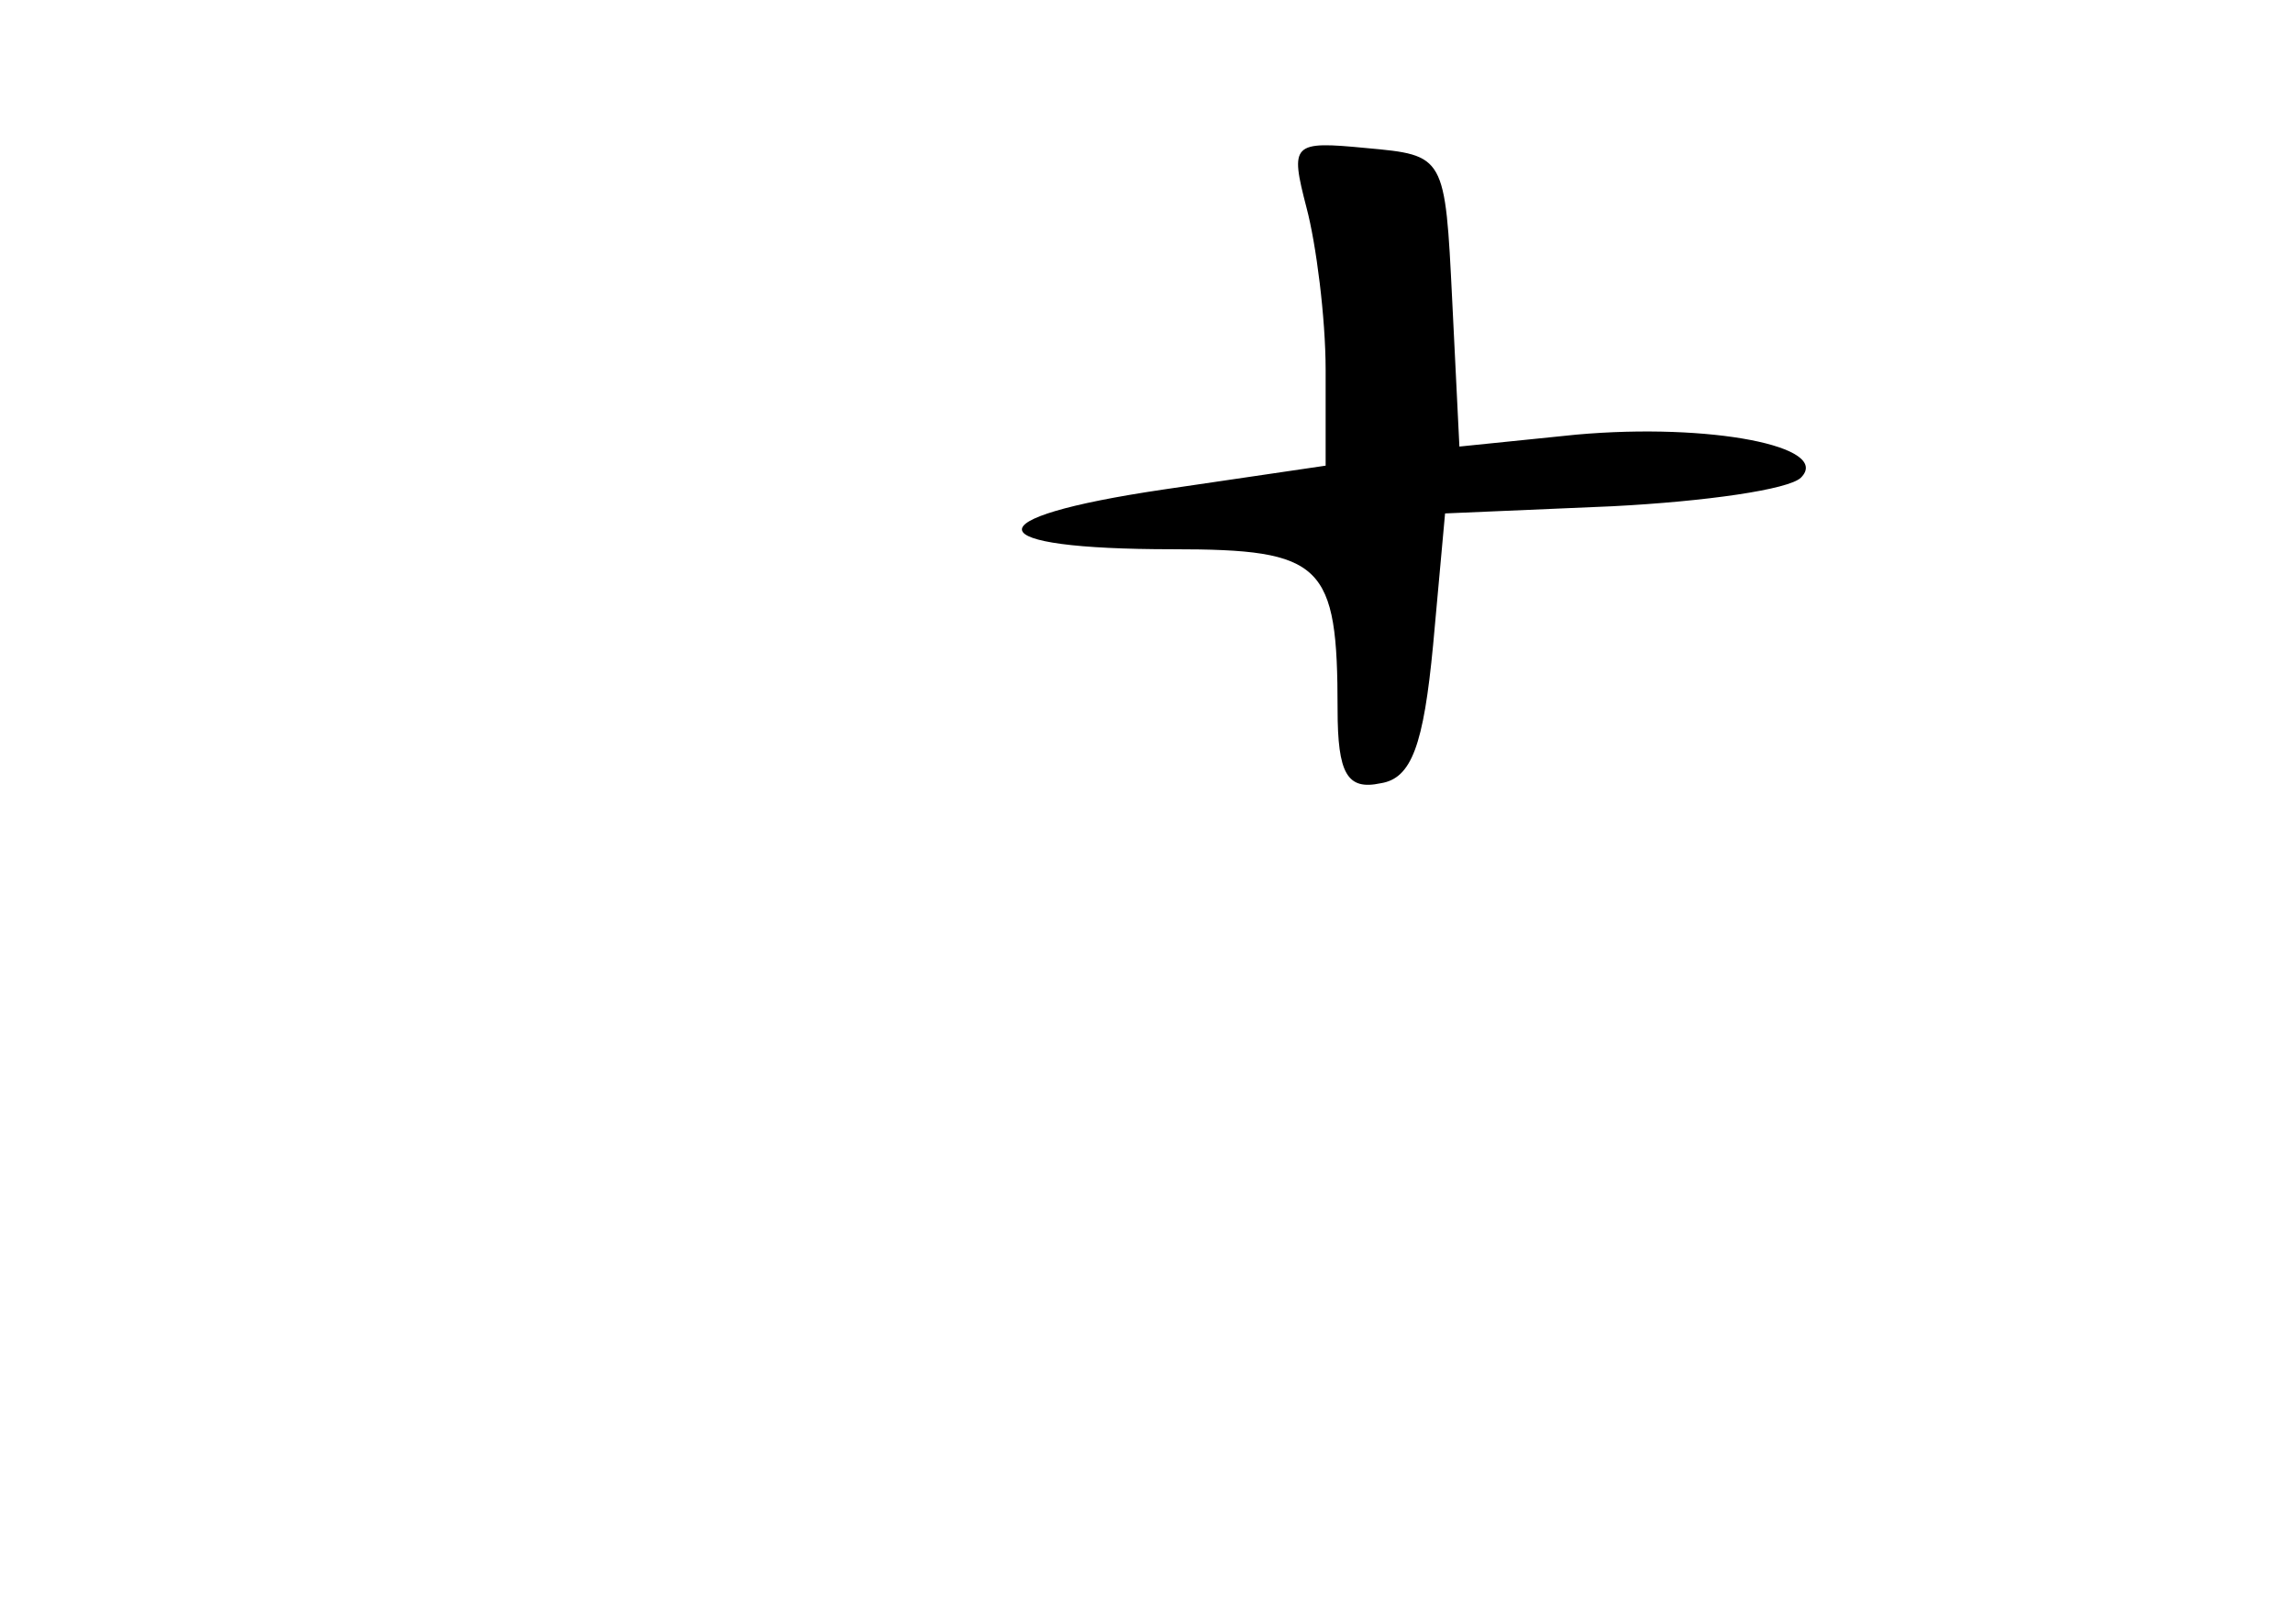 <?xml version="1.0" standalone="no"?>
<!DOCTYPE svg PUBLIC "-//W3C//DTD SVG 20010904//EN"
 "http://www.w3.org/TR/2001/REC-SVG-20010904/DTD/svg10.dtd">
<svg version="1.0" xmlns="http://www.w3.org/2000/svg"
 width="96pt" height="68pt" viewBox="0 0 96 68"
 preserveAspectRatio="xMidYMid meet">
<g transform="translate(0,68) scale(0.1,-0.1)"
fill="#000000" stroke="none">
<path d="M547 593 c4 -15 8 -46 8 -68 l0 -40 -68 -10 c-81 -12 -78 -25 4 -25
63 0 69 -6 69 -67 0 -27 4 -34 18 -31 13 2 18 16 22 58 l5 55 70 3 c39 2 74 7
79 12 13 13 -38 23 -94 18 l-49 -5 -3 61 c-3 61 -3 61 -36 64 -31 3 -32 2 -25
-25z"/>
</g>
</svg>
